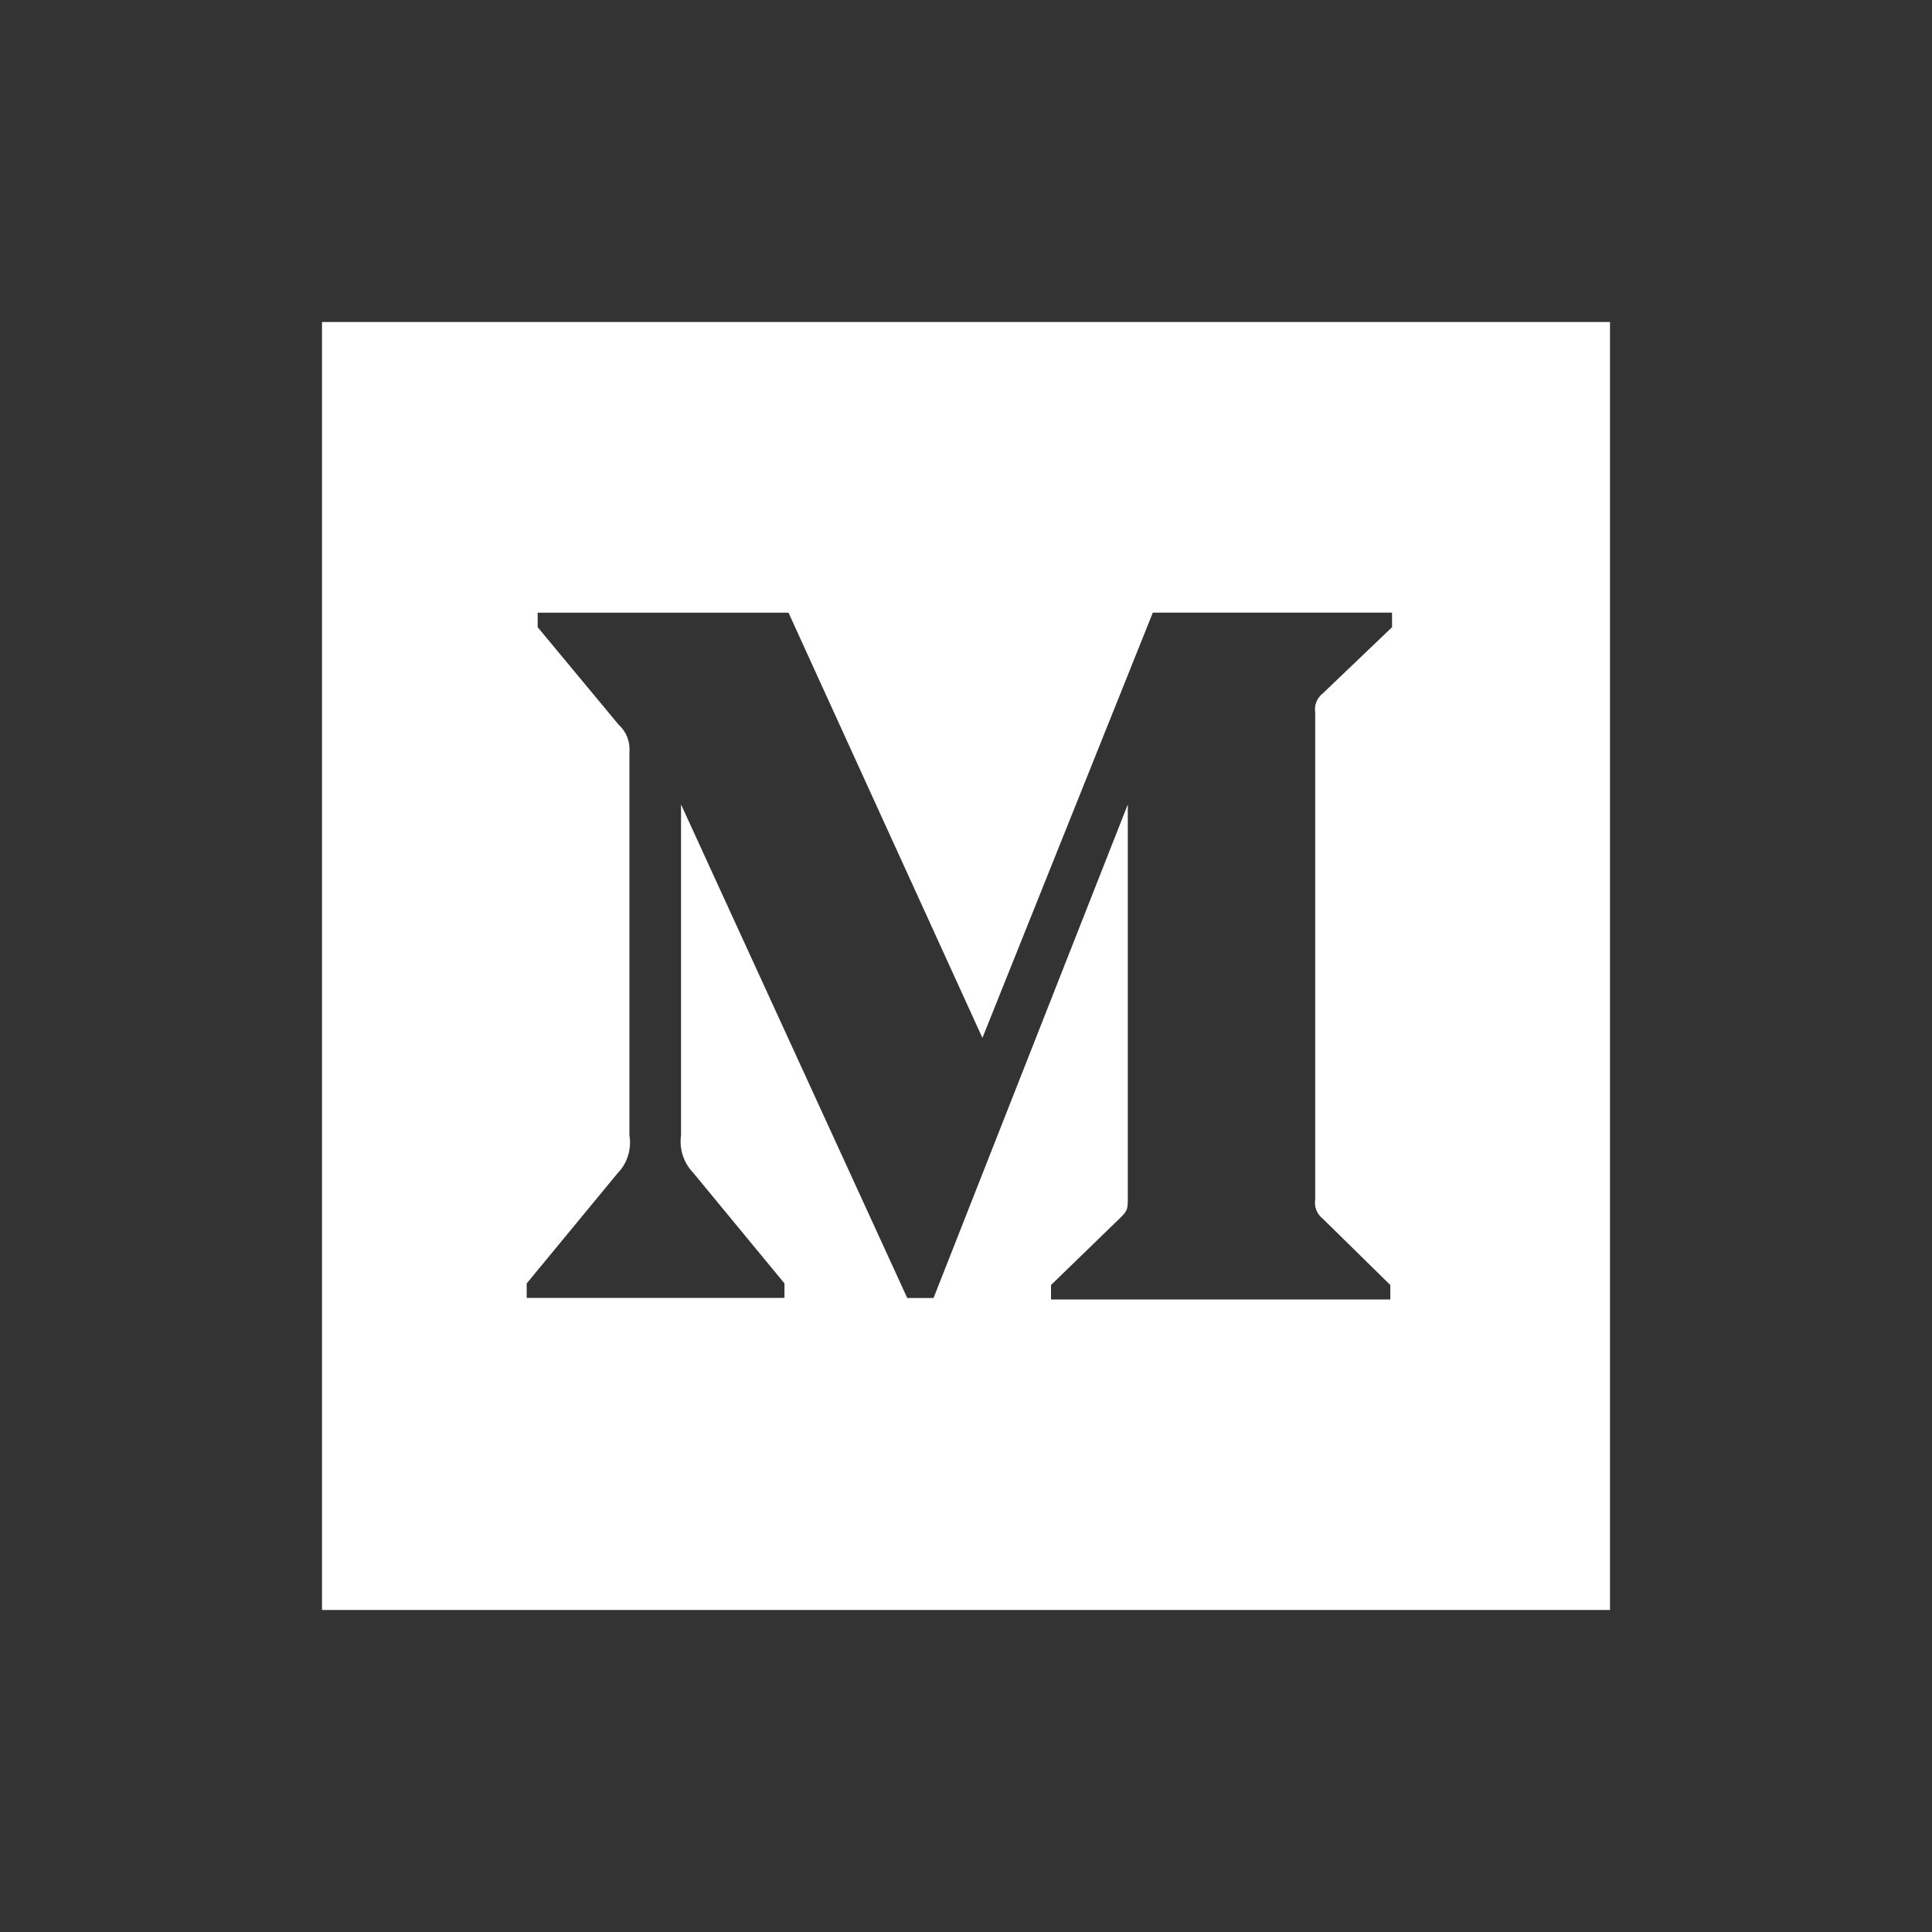 <svg width="24" height="24" viewBox="0 0 24 24" fill="none" xmlns="http://www.w3.org/2000/svg">
<rect x="0" y="0" width="24" height="24" fill="#333333" stroke="none"/>
<path d="M4 4V20H20V4H4ZM17.293 7.791L16.433 8.613C16.397 8.641 16.369 8.678 16.352 8.72C16.335 8.763 16.331 8.809 16.338 8.854V14.899C16.331 14.944 16.335 14.991 16.352 15.033C16.369 15.075 16.397 15.112 16.433 15.14L17.271 15.963V16.143H13.056V15.963L13.925 15.12C14.01 15.035 14.01 15.009 14.01 14.88V9.993L11.597 16.124H11.27L8.46 9.993V14.102C8.448 14.187 8.456 14.274 8.483 14.356C8.51 14.437 8.555 14.512 8.615 14.573L9.745 15.943V16.123H6.543V15.943L7.673 14.573C7.733 14.512 7.777 14.437 7.802 14.355C7.827 14.273 7.833 14.187 7.819 14.102V9.351C7.825 9.286 7.816 9.22 7.793 9.159C7.769 9.098 7.732 9.044 7.683 9L6.679 7.791V7.611H9.795L12.204 12.893L14.321 7.61H17.292L17.293 7.791Z" fill="white"/>
</svg>
